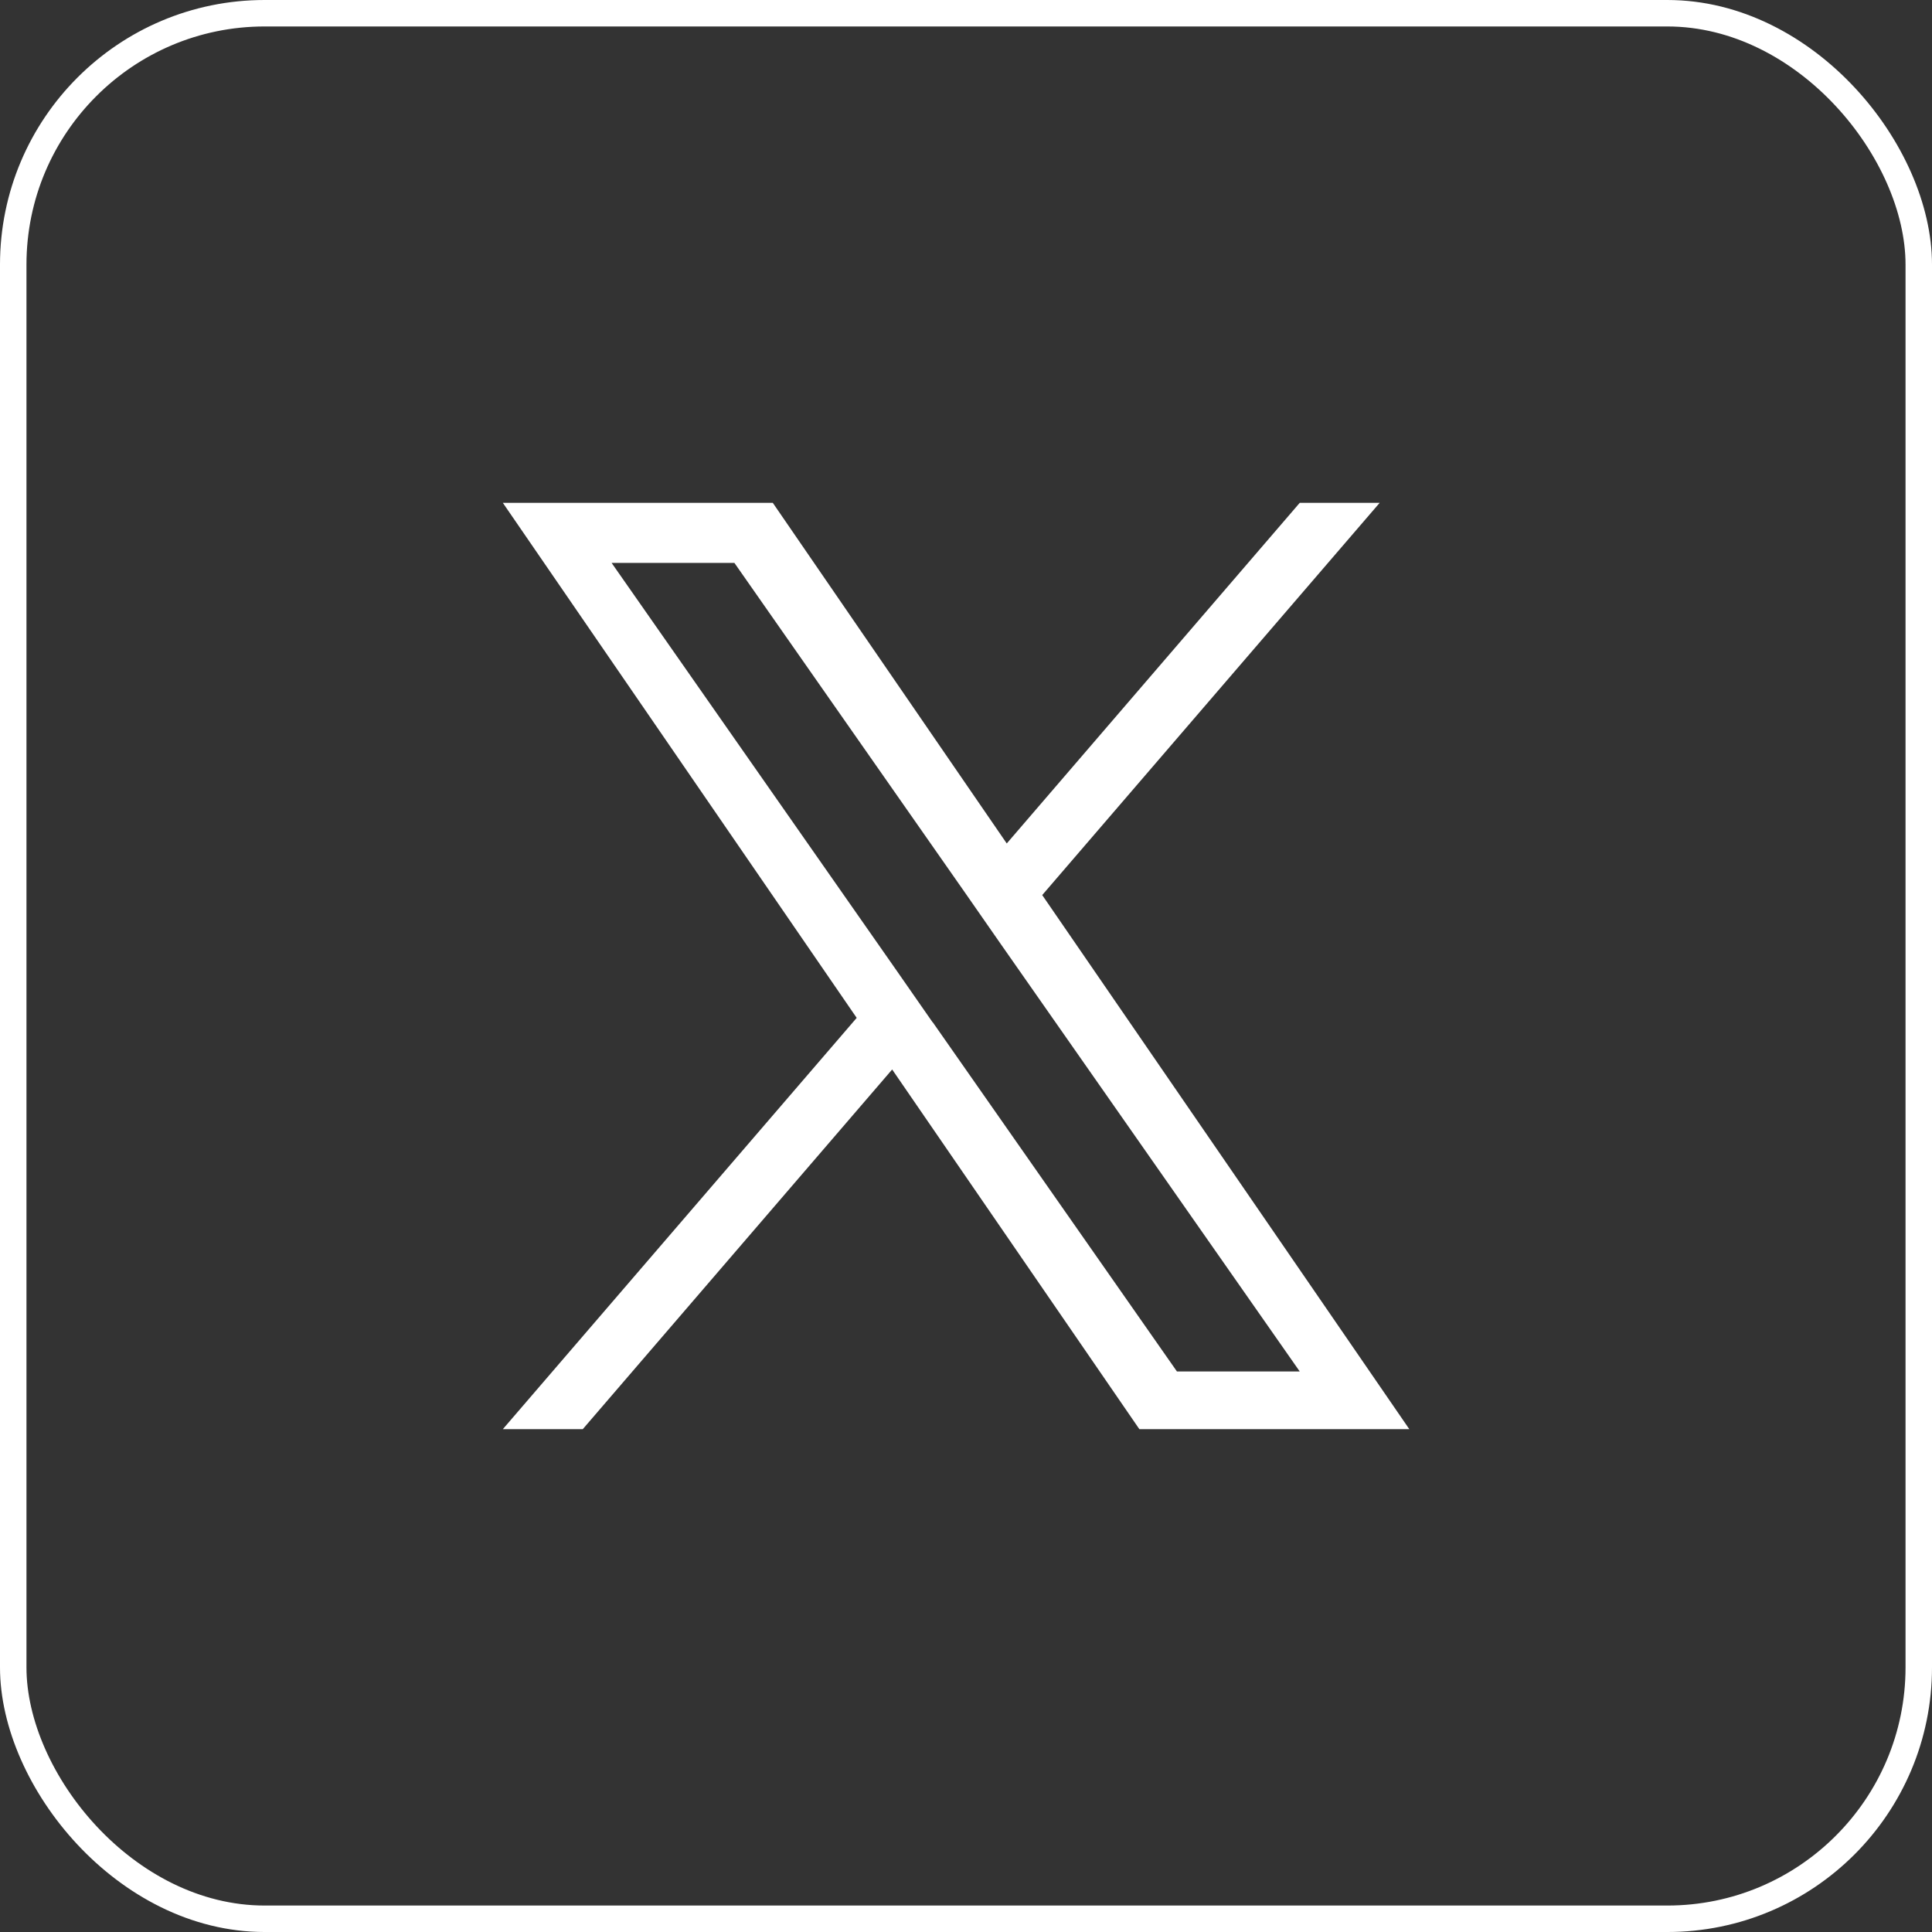 <?xml version="1.0" encoding="UTF-8"?>
<svg id="Layer_1" data-name="Layer 1" xmlns="http://www.w3.org/2000/svg" viewBox="0 0 73 73">
  <rect x="0" y="0" width="73" height="73" fill="#333333" stroke="none"/>
  <defs>
    <style>
      .cls-1 {
        fill: #fff;
      }

      .cls-2 {
        stroke: #fff;
      }

      .cls-2, .cls-3 {
        fill: none;
      }
    </style>
  </defs>
  <g id="Group_6348" data-name="Group 6348">
    <g id="Group_6136" data-name="Group 6136">
      <g id="Rectangle_2377" data-name="Rectangle 2377">
        <rect class="cls-3" width="73" height="73" rx="10" ry="10"/>
        <rect class="cls-2" x=".5" y=".5" width="72" height="72" rx="9.5" ry="9.5"/>
      </g>
      <path id="logo" class="cls-1" d="M39.38,33.82l12.75-14.82h-3.02l-11.07,12.87-8.84-12.87h-10.2l13.37,19.46-13.37,15.54h3.02l11.69-13.59,9.34,13.59h10.2l-13.87-20.18h0Zm-4.14,4.81l-1.35-1.94-10.78-15.42h4.64l8.7,12.44,1.35,1.94,11.31,16.17h-4.64l-9.23-13.2h0Z"/>
    </g>
  </g>
</svg>
